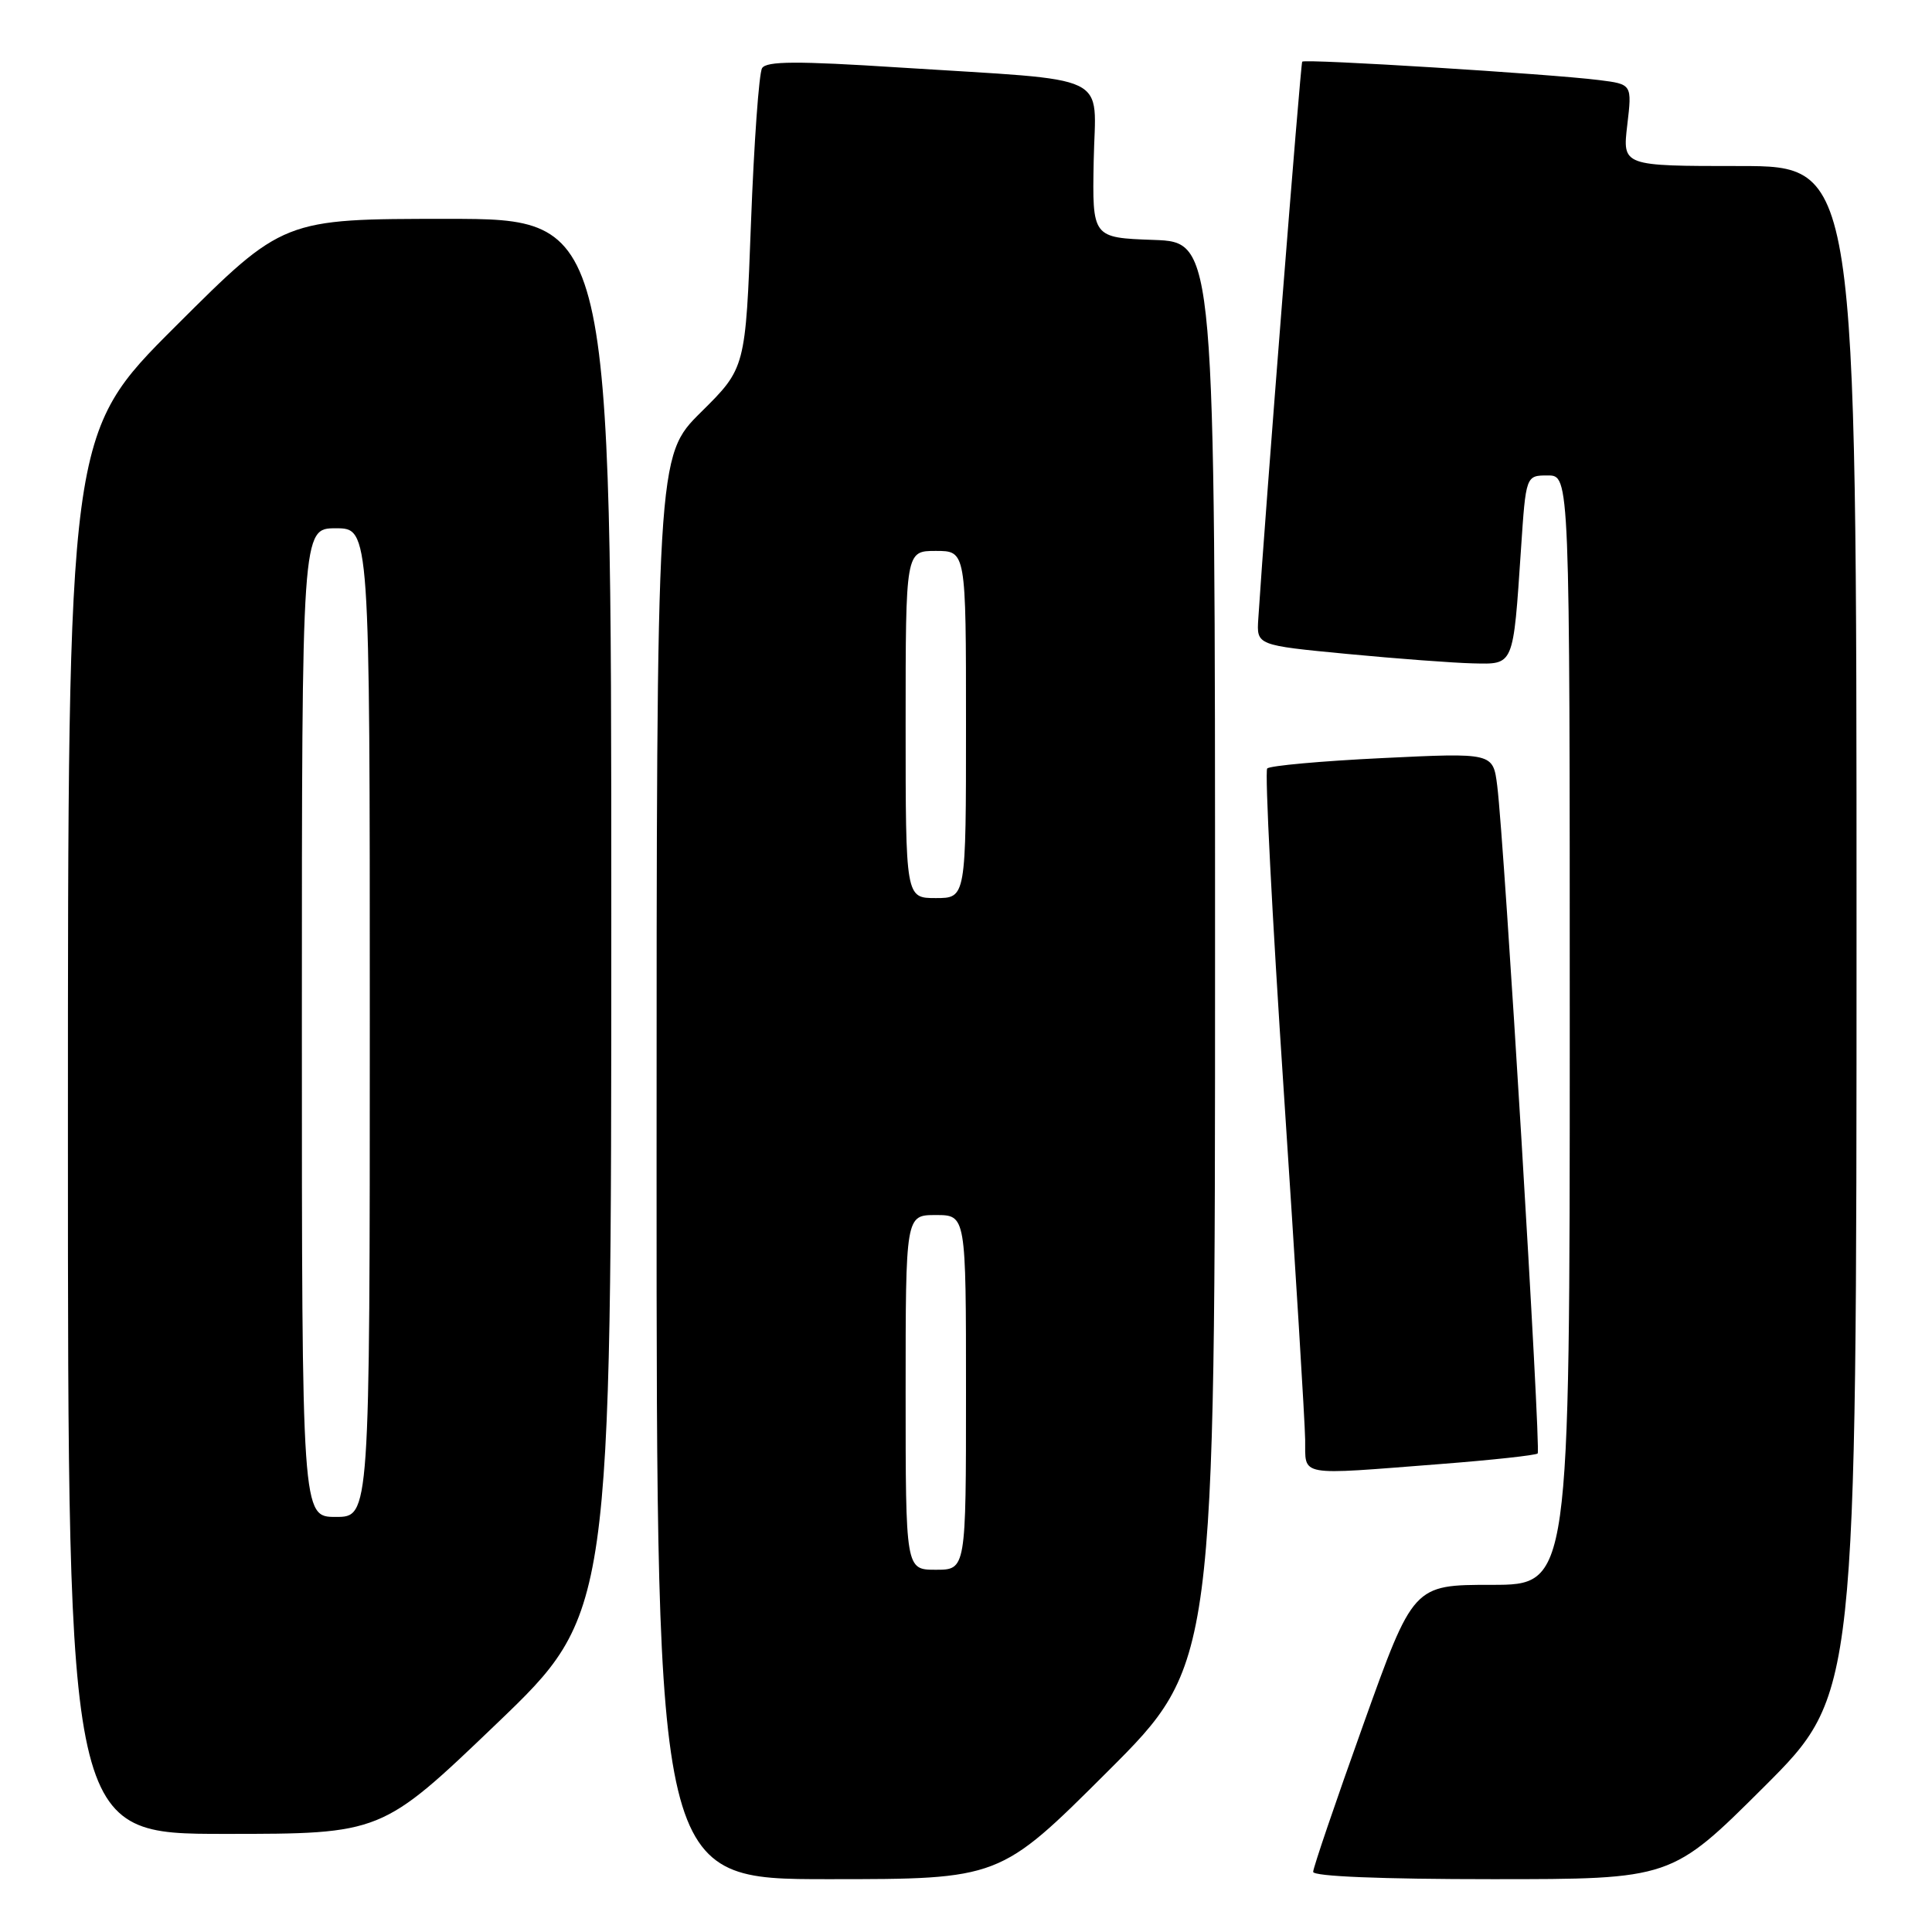 <?xml version="1.0" encoding="UTF-8" standalone="no"?>
<!DOCTYPE svg PUBLIC "-//W3C//DTD SVG 1.1//EN" "http://www.w3.org/Graphics/SVG/1.1/DTD/svg11.dtd" >
<svg xmlns="http://www.w3.org/2000/svg" xmlns:xlink="http://www.w3.org/1999/xlink" version="1.1" viewBox="0 0 256 256">
 <g >
 <path fill="currentColor"
d=" M 146.74 234.76 C 161.00 220.53 161.00 220.53 161.00 126.30 C 161.00 32.08 161.00 32.08 152.86 31.79 C 144.73 31.50 144.73 31.50 144.92 21.32 C 145.14 9.46 147.89 10.78 119.11 8.94 C 105.61 8.07 101.56 8.09 100.98 9.03 C 100.57 9.69 99.91 18.91 99.51 29.50 C 98.79 48.77 98.79 48.77 92.90 54.60 C 87.00 60.44 87.00 60.44 87.00 154.72 C 87.00 249.00 87.00 249.00 109.74 249.00 C 132.47 249.00 132.47 249.00 146.74 234.76 Z  M 233.74 236.77 C 246.00 224.53 246.00 224.53 246.00 123.27 C 246.00 22.00 246.00 22.00 230.49 22.00 C 214.98 22.00 214.98 22.00 215.62 16.58 C 216.26 11.16 216.26 11.16 211.88 10.61 C 205.48 9.80 172.89 7.77 172.55 8.17 C 172.33 8.43 167.64 67.83 166.73 82.00 C 166.50 85.50 166.50 85.50 178.50 86.65 C 185.10 87.28 192.60 87.84 195.17 87.90 C 200.64 88.02 200.49 88.38 201.54 72.75 C 202.19 63.00 202.19 63.00 205.09 63.00 C 208.00 63.00 208.00 63.00 208.00 136.50 C 208.00 210.00 208.00 210.00 197.64 210.00 C 187.27 210.00 187.27 210.00 180.64 228.53 C 176.99 238.72 174.00 247.50 174.00 248.03 C 174.00 248.63 183.06 249.00 197.74 249.00 C 221.47 249.00 221.47 249.00 233.74 236.77 Z  M 65.78 228.42 C 81.00 213.83 81.00 213.83 81.00 121.42 C 81.00 29.00 81.00 29.00 59.26 29.00 C 37.53 29.00 37.53 29.00 23.26 43.24 C 9.00 57.47 9.00 57.47 9.00 150.24 C 9.00 243.00 9.00 243.00 29.78 243.00 C 50.56 243.00 50.56 243.00 65.78 228.42 Z  M 190.90 193.99 C 197.73 193.46 203.51 192.83 203.75 192.59 C 204.21 192.12 199.34 111.56 198.39 104.12 C 197.84 99.74 197.84 99.74 183.17 100.45 C 175.10 100.84 168.23 101.46 167.91 101.83 C 167.58 102.20 168.56 121.40 170.10 144.50 C 171.63 167.60 172.91 188.41 172.94 190.75 C 173.01 195.72 171.69 195.48 190.90 193.99 Z  M 120.00 184.50 C 120.00 161.00 120.00 161.00 124.00 161.00 C 128.00 161.00 128.00 161.00 128.00 184.50 C 128.00 208.00 128.00 208.00 124.00 208.00 C 120.00 208.00 120.00 208.00 120.00 184.50 Z  M 120.00 96.00 C 120.00 73.00 120.00 73.00 124.00 73.00 C 128.00 73.00 128.00 73.00 128.00 96.00 C 128.00 119.00 128.00 119.00 124.00 119.00 C 120.00 119.00 120.00 119.00 120.00 96.00 Z  M 40.00 135.50 C 40.00 70.00 40.00 70.00 44.50 70.00 C 49.00 70.00 49.00 70.00 49.00 135.50 C 49.00 201.00 49.00 201.00 44.50 201.00 C 40.00 201.00 40.00 201.00 40.00 135.50 Z "/>
</g>
</svg>
